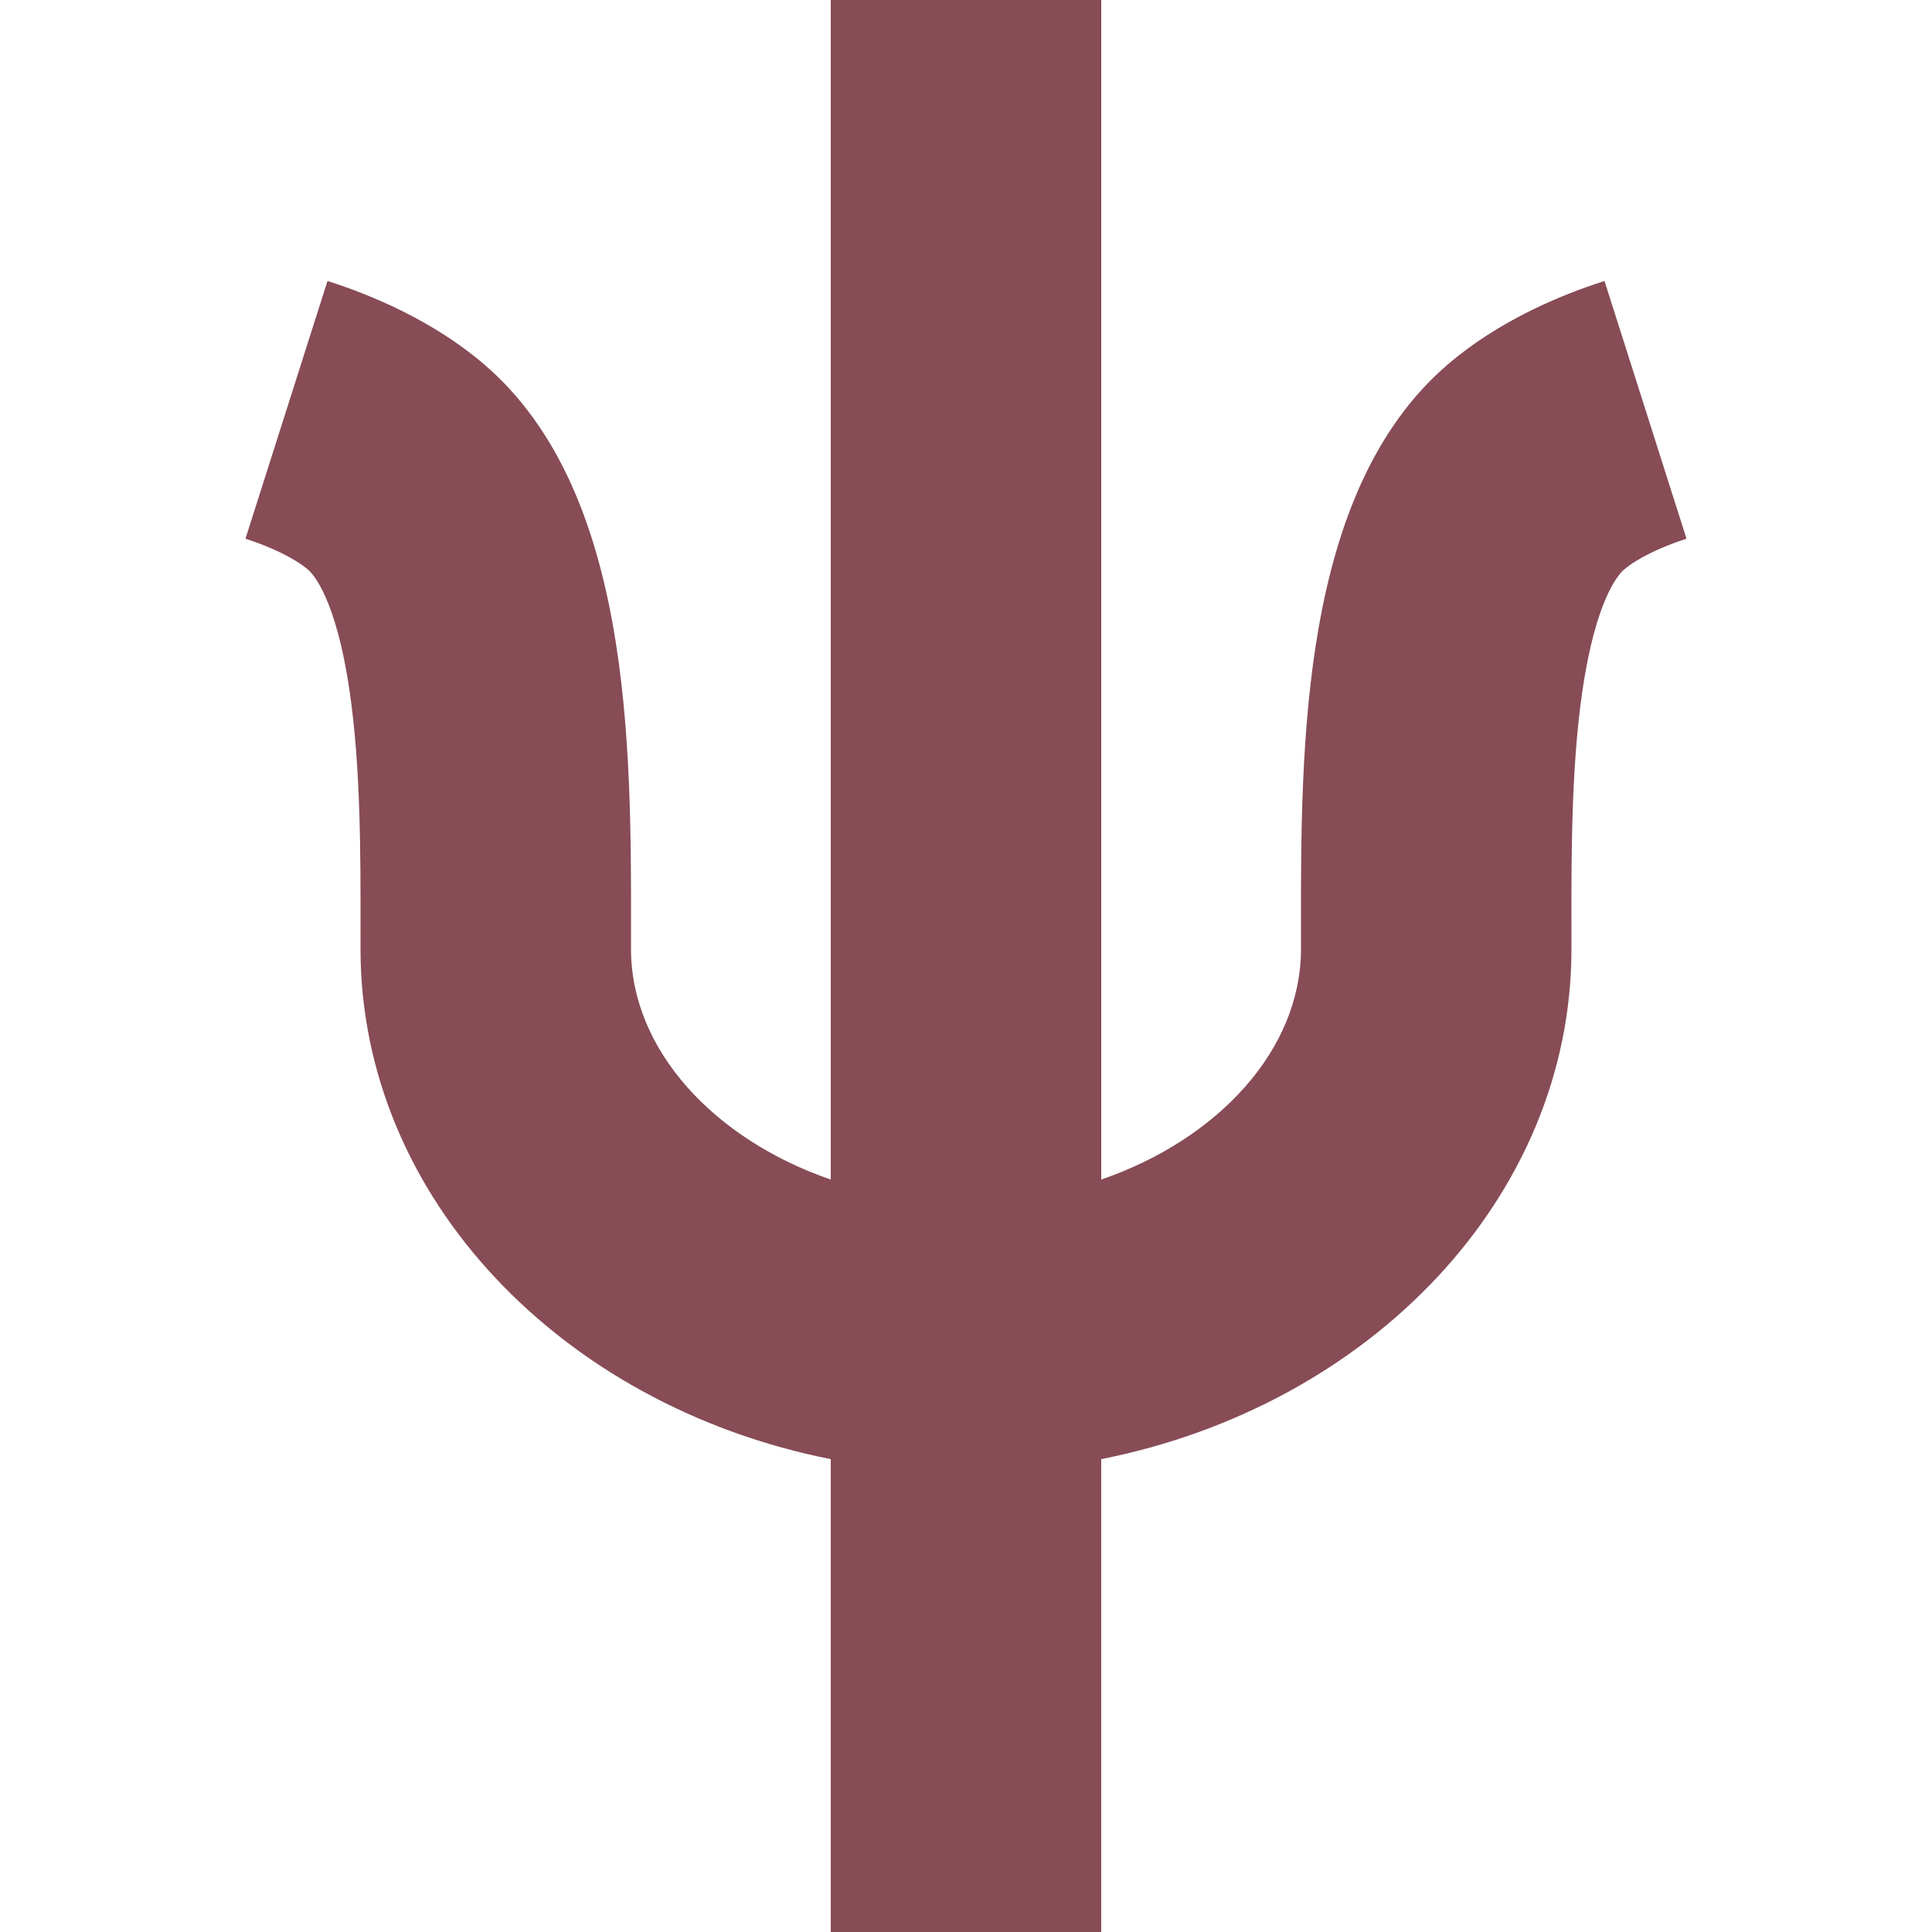 <?xml version="1.0" encoding="UTF-8"?>
<!-- Generator: Adobe Illustrator 18.0.0, SVG Export Plug-In . SVG Version: 6.00 Build 0)  -->
<svg xmlns="http://www.w3.org/2000/svg" xmlns:xlink="http://www.w3.org/1999/xlink" id="Capa_1" x="0px" y="0px" viewBox="0 0 250 250" style="enable-background:new 0 0 250 250;" xml:space="preserve">
<path style="fill:#874c56;" d="M207.623,36.36l10.612,33.351c-3.419,1.088-6.455,2.592-8.12,4.023c-0.586,0.504-3.611,3.643-5.371,15.786  c-1.422,9.813-1.411,21.01-1.4,30.889l0.001,2.396c0,32.145-26.046,59.111-60.847,66.005V250h-35v-61.189  c-34.8-6.893-60.847-33.86-60.847-66.005l0.001-2.396c0.011-9.879,0.022-21.075-1.4-30.889c-1.76-12.144-4.785-15.282-5.373-15.789  c-1.663-1.429-4.698-2.933-8.117-4.021L42.377,36.36c5.59,1.778,13.653,5.101,20.32,10.83  c19.018,16.351,18.983,49.241,18.958,73.257l-0.002,2.359c0,13.07,10.779,24.638,25.847,29.827V0h35v152.634  c15.068-5.189,25.847-16.757,25.847-29.827l-0.001-2.359c-0.025-24.016-0.06-56.906,18.956-73.255  C193.97,41.462,202.033,38.139,207.623,36.36z"></path>
<g>
</g>
<g>
</g>
<g>
</g>
<g>
</g>
<g>
</g>
<g>
</g>
<g>
</g>
<g>
</g>
<g>
</g>
<g>
</g>
<g>
</g>
<g>
</g>
<g>
</g>
<g>
</g>
<g>
</g>
</svg>
